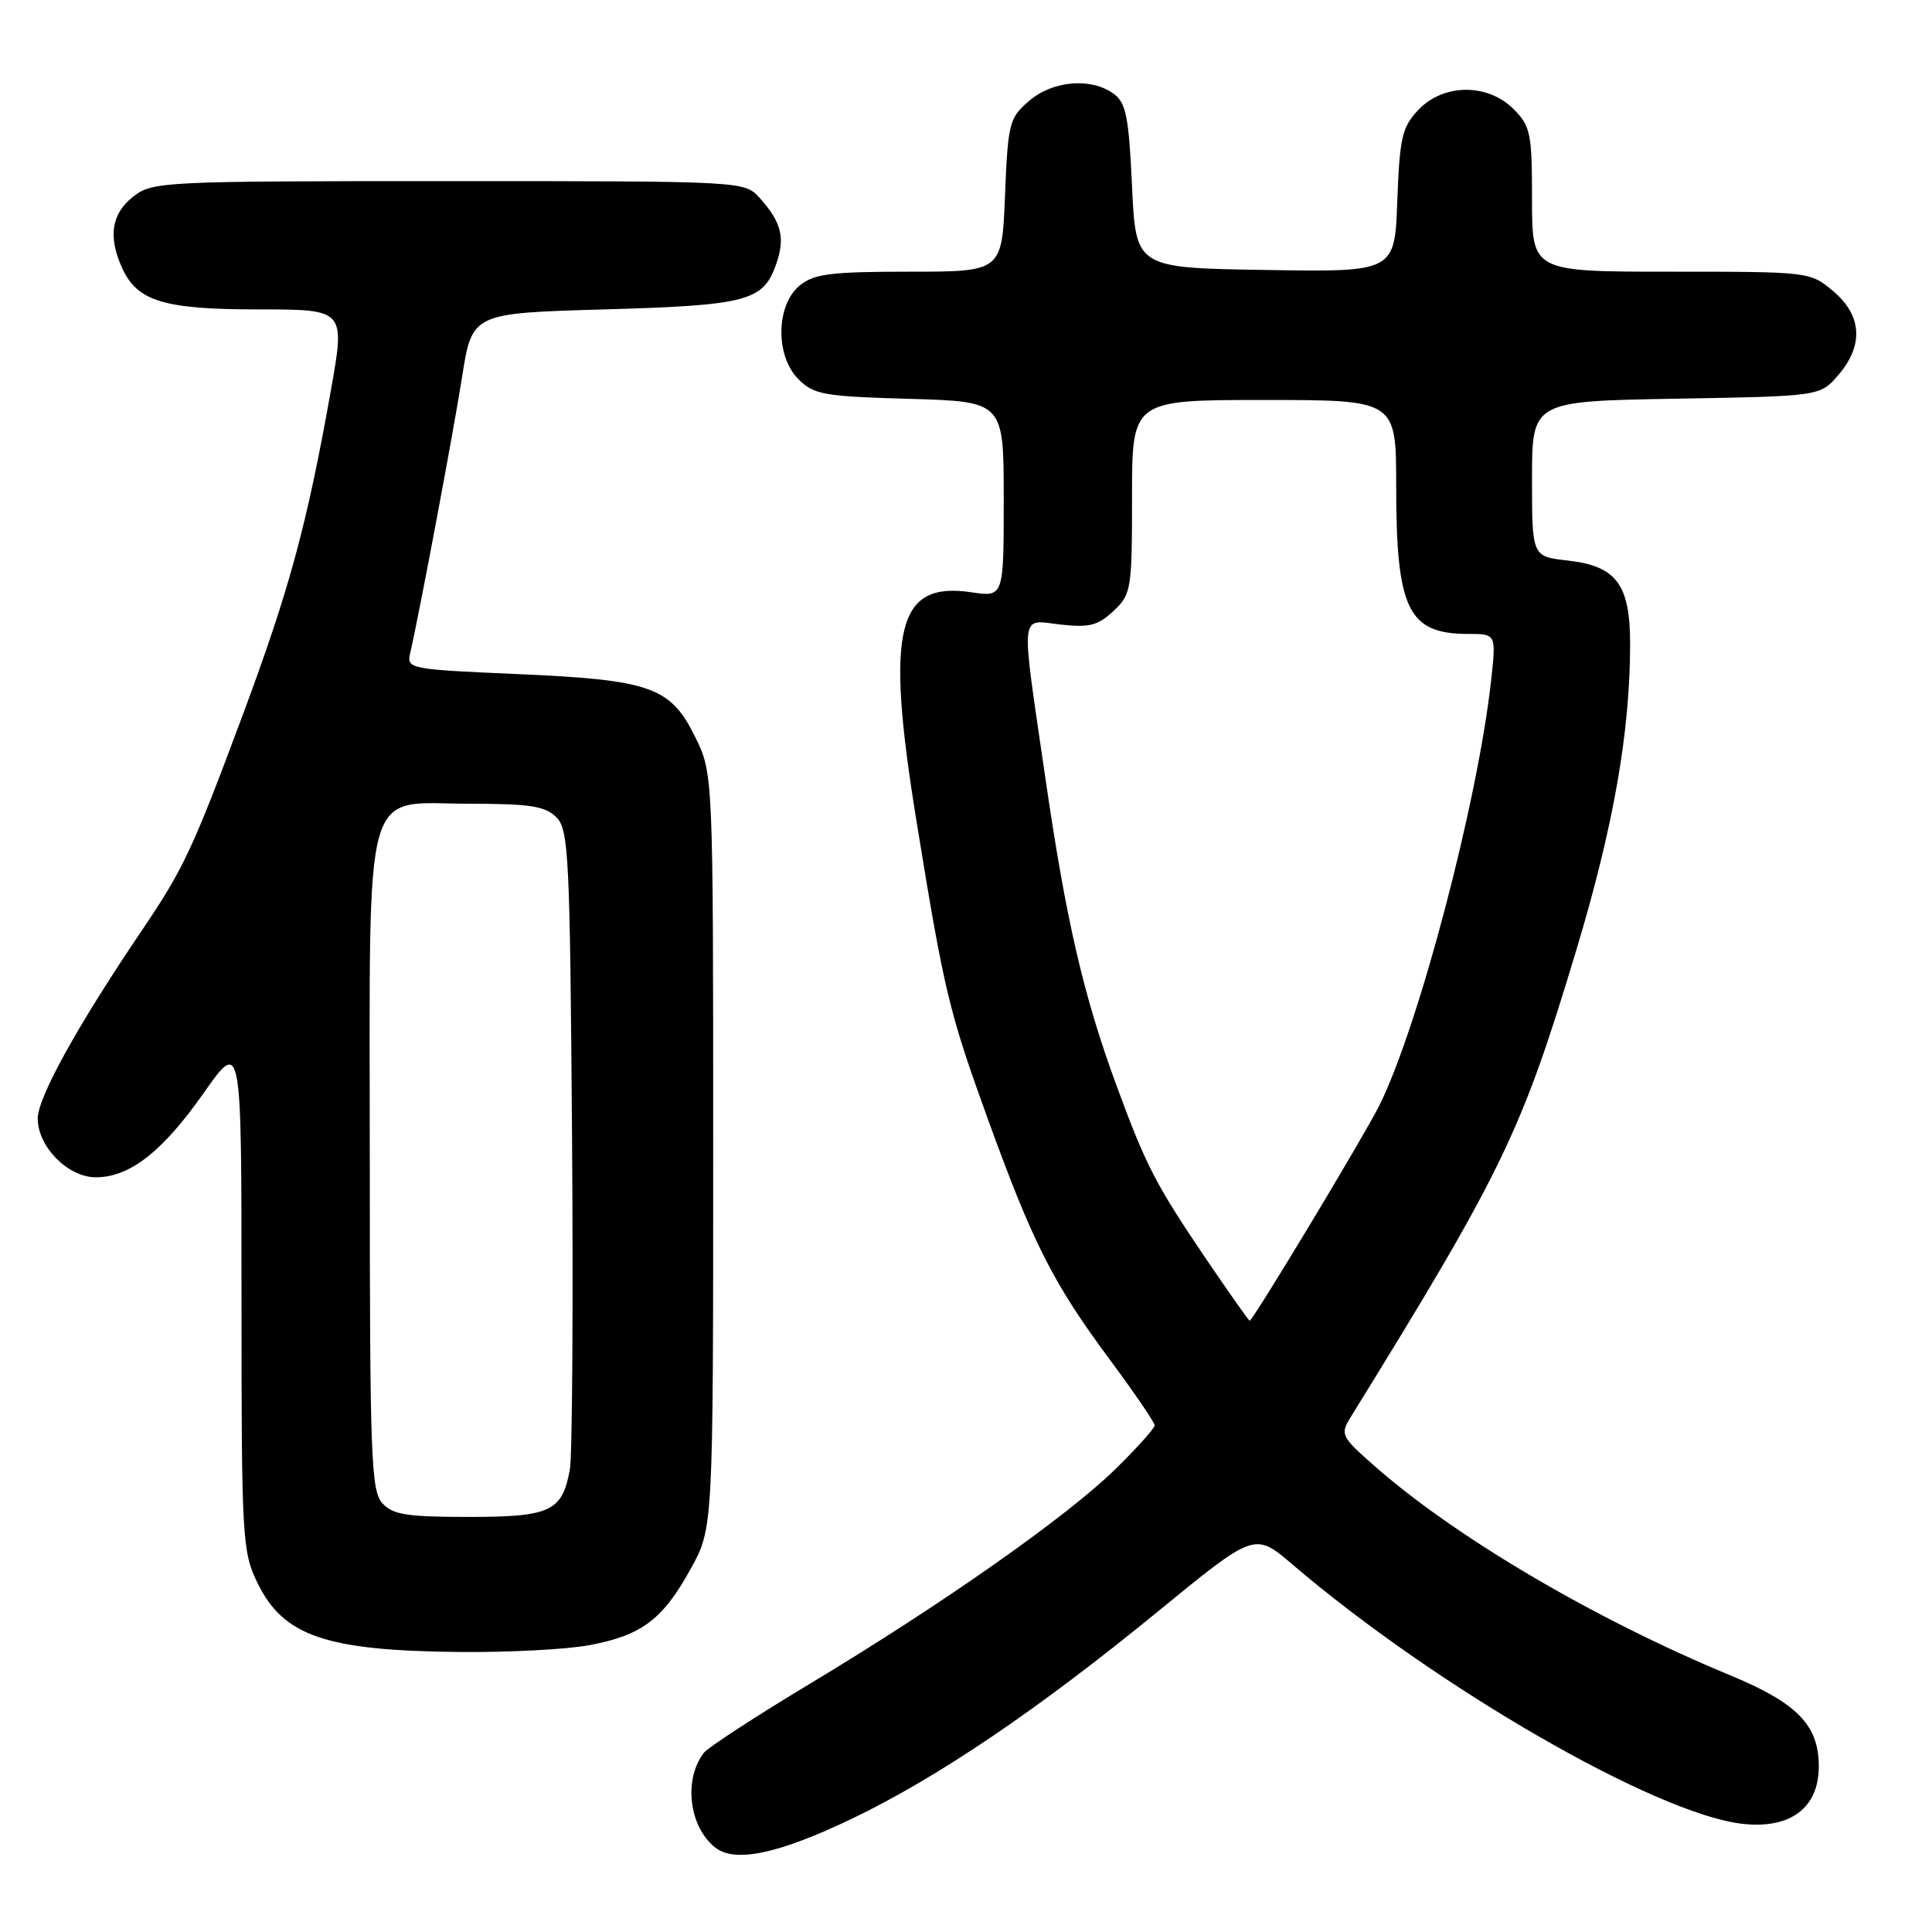<?xml version="1.0" encoding="UTF-8" standalone="no"?>
<!DOCTYPE svg PUBLIC "-//W3C//DTD SVG 1.1//EN" "http://www.w3.org/Graphics/SVG/1.1/DTD/svg11.dtd" >
<svg xmlns="http://www.w3.org/2000/svg" xmlns:xlink="http://www.w3.org/1999/xlink" version="1.1" viewBox="0 0 256 256">
 <g >
 <path fill="currentColor"
d=" M 112.84 241.01 C 124.21 235.56 137.52 226.55 153.38 213.57 C 166.25 203.03 166.25 203.03 171.21 207.26 C 190.24 223.53 219.34 240.32 230.82 241.66 C 237.21 242.40 241.00 239.58 241.00 234.06 C 241.00 228.59 238.16 225.67 229.25 221.98 C 211.23 214.52 192.72 203.61 182.00 194.14 C 177.73 190.37 177.57 190.05 178.94 187.83 C 199.15 155.12 201.59 150.07 208.84 125.99 C 213.79 109.57 215.99 97.04 216.00 85.36 C 216.00 77.42 214.19 75.00 207.71 74.27 C 203.00 73.74 203.00 73.74 203.00 63.45 C 203.00 53.16 203.00 53.16 222.09 52.83 C 241.18 52.50 241.18 52.50 243.59 49.69 C 246.97 45.76 246.73 41.80 242.92 38.59 C 239.86 36.01 239.78 36.00 221.42 36.00 C 203.00 36.00 203.00 36.00 203.00 26.45 C 203.00 17.65 202.81 16.72 200.55 14.45 C 197.10 11.00 191.23 11.06 187.92 14.58 C 185.78 16.86 185.46 18.24 185.15 26.60 C 184.81 36.05 184.81 36.05 167.65 35.77 C 150.50 35.50 150.50 35.50 150.00 24.67 C 149.57 15.44 149.21 13.62 147.56 12.42 C 144.57 10.24 139.49 10.67 136.35 13.38 C 133.73 15.63 133.56 16.30 133.17 25.88 C 132.77 36.00 132.77 36.00 120.49 36.00 C 110.14 36.00 107.87 36.28 105.99 37.81 C 102.81 40.39 102.70 47.14 105.79 50.24 C 107.85 52.30 109.16 52.53 120.53 52.85 C 133.00 53.21 133.00 53.21 133.00 66.16 C 133.00 79.12 133.00 79.12 128.71 78.48 C 118.85 77.00 117.31 83.32 121.39 108.50 C 125.12 131.49 125.73 134.04 130.97 148.48 C 136.87 164.75 139.55 170.04 147.04 180.14 C 150.32 184.56 153.00 188.49 153.00 188.87 C 153.00 189.25 150.64 191.88 147.75 194.71 C 141.34 200.98 124.94 212.51 107.39 223.06 C 100.18 227.40 93.84 231.53 93.29 232.23 C 90.53 235.75 91.29 242.10 94.80 244.83 C 97.41 246.86 103.18 245.64 112.84 241.01 Z  M 78.11 217.99 C 85.03 216.69 87.80 214.61 91.50 207.92 C 94.50 202.50 94.50 202.50 94.50 152.50 C 94.50 102.50 94.50 102.50 92.11 97.64 C 88.84 91.00 86.23 90.08 68.39 89.31 C 54.31 88.70 53.88 88.62 54.34 86.59 C 55.61 81.07 60.02 57.56 61.22 50.00 C 62.55 41.50 62.55 41.50 80.03 41.00 C 99.05 40.46 101.14 39.90 102.85 34.99 C 104.07 31.51 103.55 29.45 100.68 26.25 C 98.65 24.00 98.65 24.00 59.46 24.00 C 21.33 24.00 20.20 24.06 17.63 26.07 C 14.76 28.34 14.30 31.36 16.19 35.53 C 18.21 39.94 21.71 41.00 34.32 41.00 C 45.75 41.00 45.75 41.00 43.84 51.75 C 40.66 69.61 38.35 78.11 32.16 94.75 C 25.51 112.59 24.34 115.09 18.79 123.30 C 10.31 135.82 5.00 145.41 5.00 148.21 C 5.00 151.95 9.01 156.00 12.70 156.00 C 17.19 155.99 21.51 152.62 26.94 144.90 C 32.00 137.69 32.00 137.69 32.00 171.53 C 32.00 203.87 32.09 205.56 34.10 209.71 C 37.54 216.82 43.20 218.74 61.11 218.90 C 67.50 218.95 75.15 218.55 78.11 217.99 Z  M 159.77 166.75 C 153.14 156.95 151.88 154.53 147.99 143.97 C 143.58 132.00 141.27 122.04 138.50 102.98 C 135.22 80.44 135.05 82.14 140.54 82.76 C 144.33 83.18 145.49 82.89 147.54 80.96 C 149.90 78.74 150.00 78.15 150.00 65.83 C 150.00 53.00 150.00 53.00 167.50 53.00 C 185.00 53.00 185.00 53.00 185.00 64.35 C 185.00 80.77 186.57 84.00 194.56 84.00 C 198.26 84.00 198.26 84.00 197.57 90.25 C 195.79 106.33 187.96 136.06 182.76 146.50 C 180.76 150.52 166.01 175.00 165.59 175.00 C 165.46 175.00 162.85 171.29 159.77 166.75 Z  M 50.65 199.17 C 49.17 197.53 49.00 192.95 49.00 154.28 C 49.00 102.36 47.84 106.50 62.37 106.50 C 70.21 106.50 72.25 106.82 73.71 108.28 C 75.36 109.93 75.52 113.24 75.80 150.78 C 75.96 173.18 75.83 192.95 75.51 194.72 C 74.49 200.28 72.96 201.00 62.08 201.00 C 53.89 201.00 52.04 200.71 50.65 199.17 Z "/>
</g>
</svg>